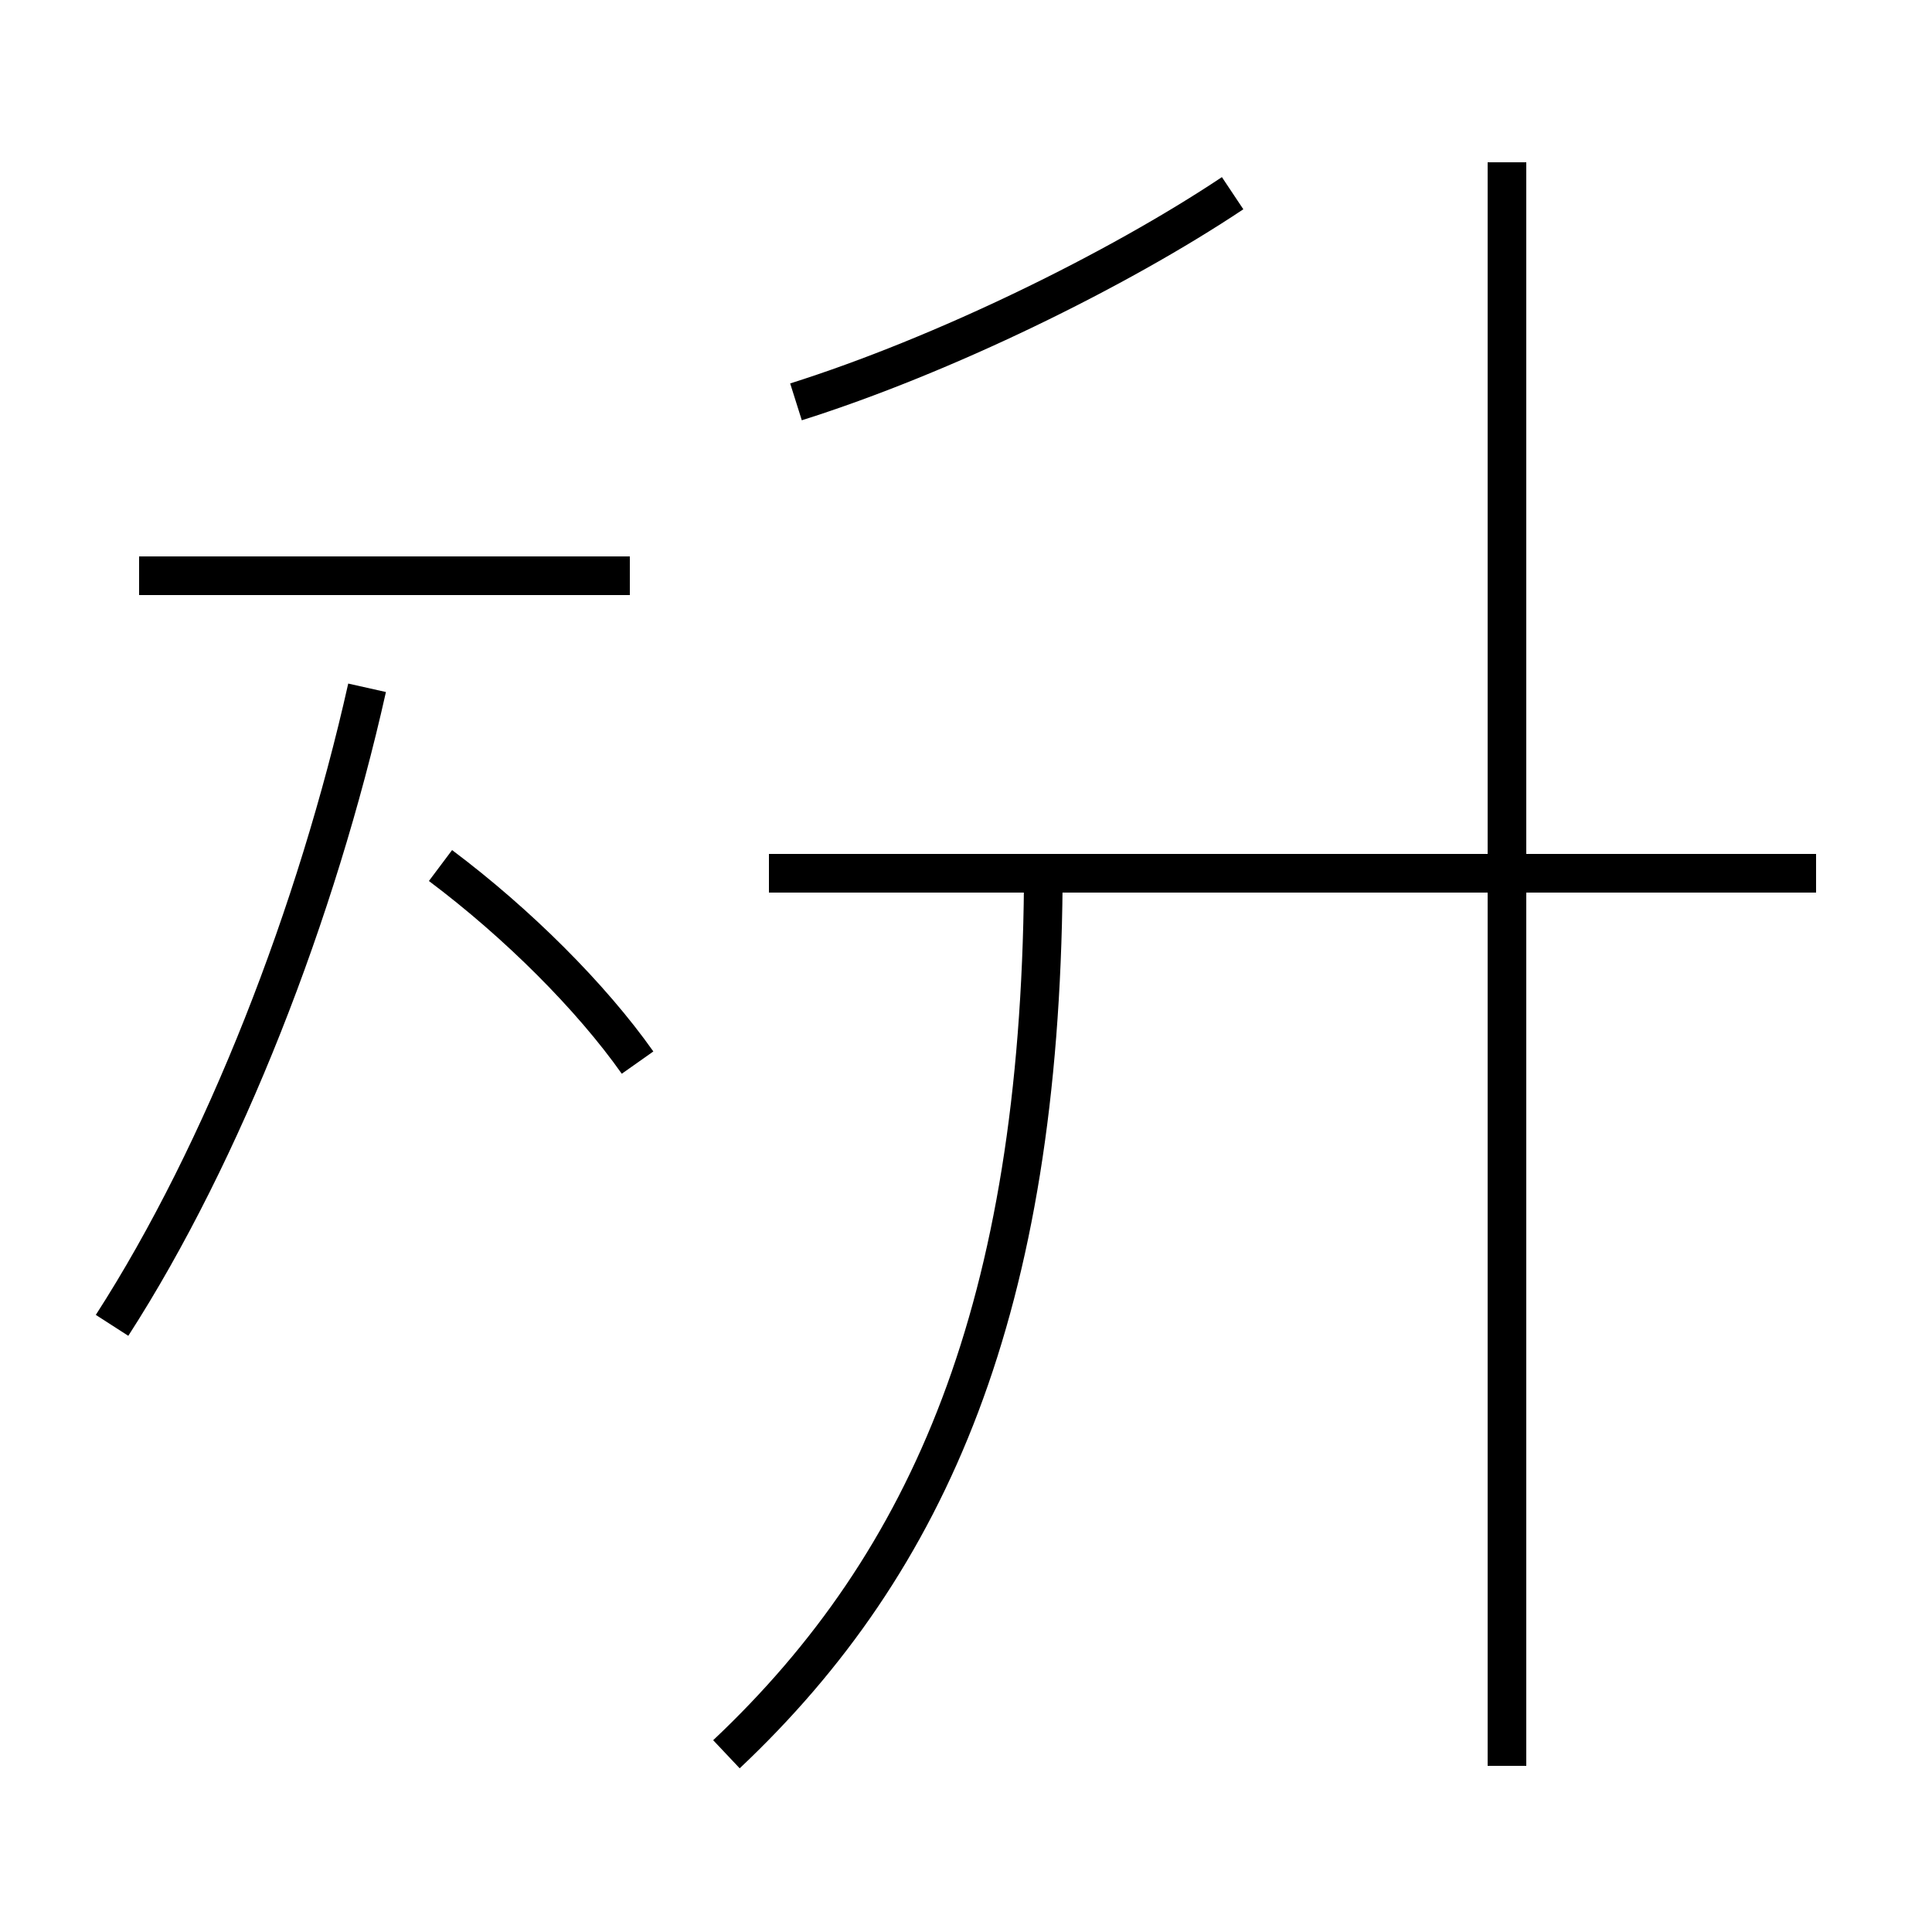 <?xml version='1.0' encoding='utf8'?>
<svg viewBox="0.0 -6.0 50.0 50.0" version="1.1" xmlns="http://www.w3.org/2000/svg">
<rect x="0.0" y="-6.0" width="50.0" height="50.0" fill="#808080" stroke="none"/>
<rect x="-1000" y="-1000" width="2000" height="2000" stroke="white" fill="white"/>
<g style="fill:white;stroke:#000000;  stroke-width:1">
<path d="M 18.8 1.4 C 24.1 -3.6 26.9 -10.2 27.0 -21.1 M 2.9 -9.7 C 5.8 -14.2 8.2 -20.4 9.5 -26.2 M 16.5 -16.5 C 15.3 -18.2 13.4 -20.1 11.4 -21.6 M 16.3 -29.1 L 3.6 -29.1 M 39.0 1.7 L 39.0 -39.8 M 47.0 -21.4 L 19.9 -21.4 M 20.6 -33.6 C 24.4 -34.8 28.9 -37.0 31.9 -39.0" transform="translate(0.0 38.0)" />
</g>
</svg>